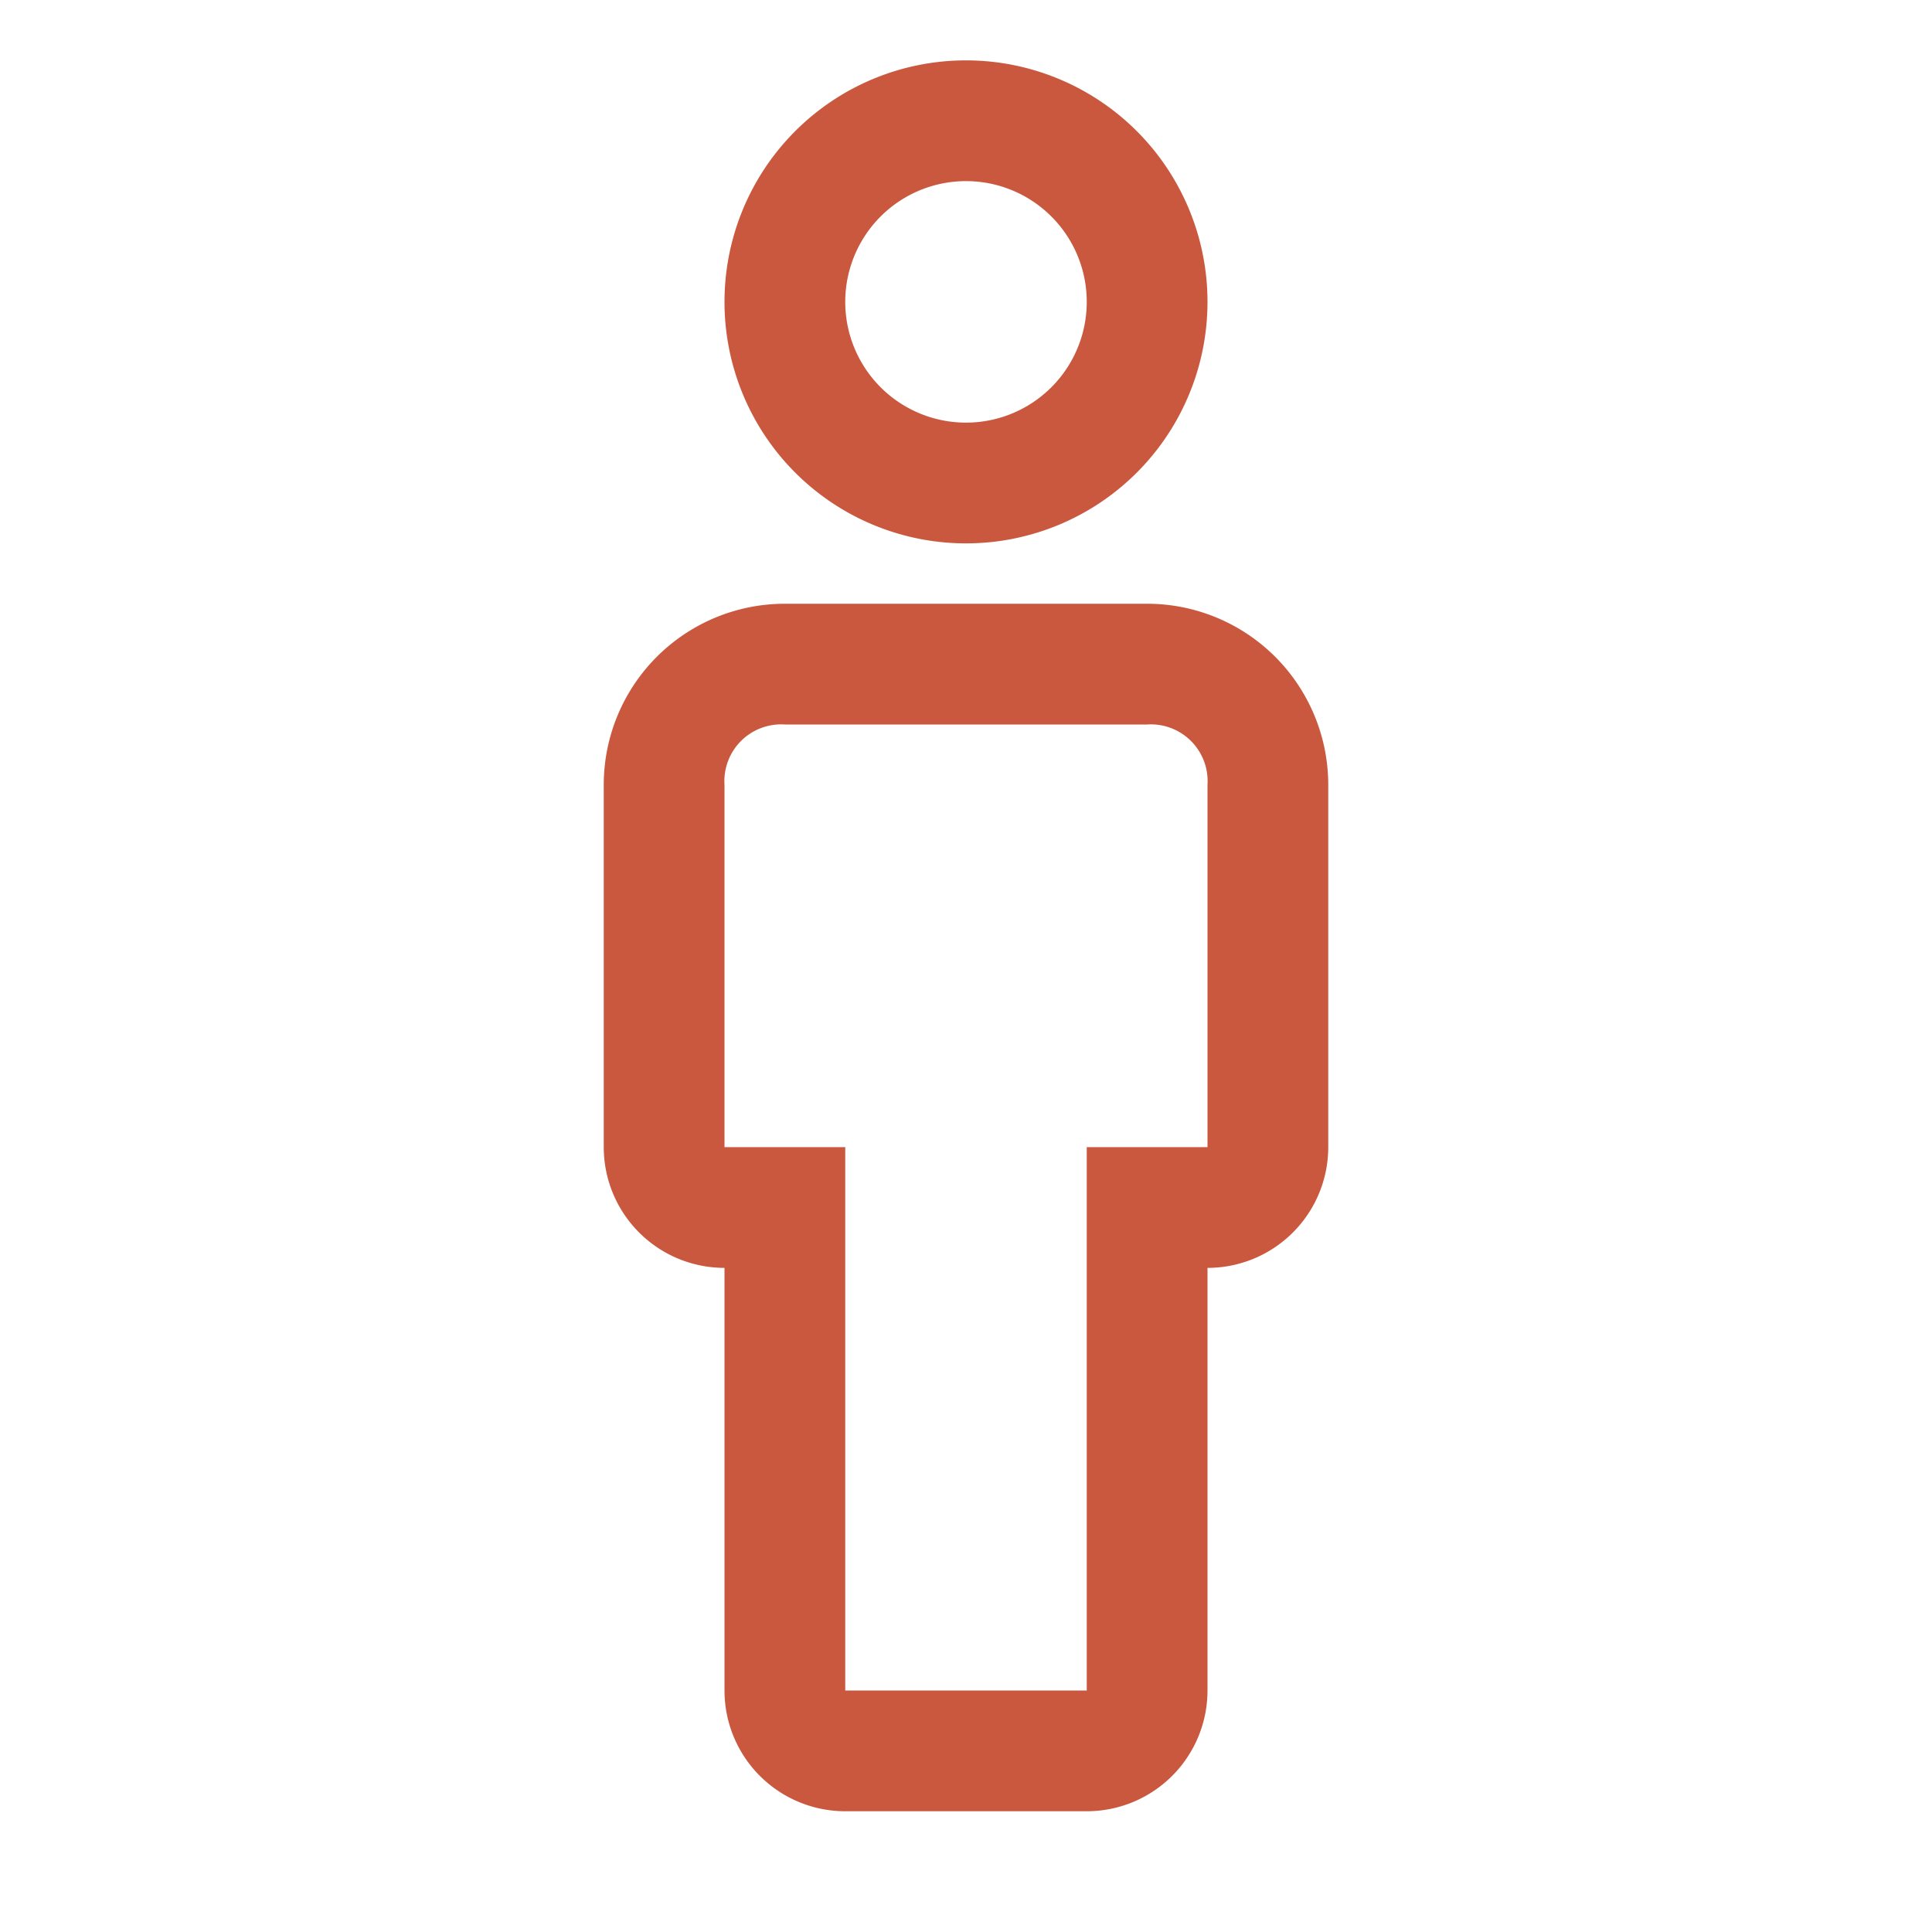 <svg width="24" height="24" fill="none" xmlns="http://www.w3.org/2000/svg"><path d="M13.5 22.5h-3A1.5 1.5 0 019 21v-5.25a1.5 1.5 0 01-1.5-1.5v-4.5A2.25 2.25 0 019.75 7.5h4.5a2.25 2.25 0 012.25 2.25v4.5a1.5 1.5 0 01-1.5 1.5V21a1.5 1.5 0 01-1.5 1.5zM9.75 9a.705.705 0 00-.75.75v4.5h1.5V21h3v-6.75H15v-4.5a.705.705 0 00-.75-.75h-4.5zM12 6.75a3 3 0 110-6 3 3 0 010 6zm0-4.5a1.5 1.5 0 100 3 1.5 1.5 0 000-3z" fill="#CA583E"/></svg>